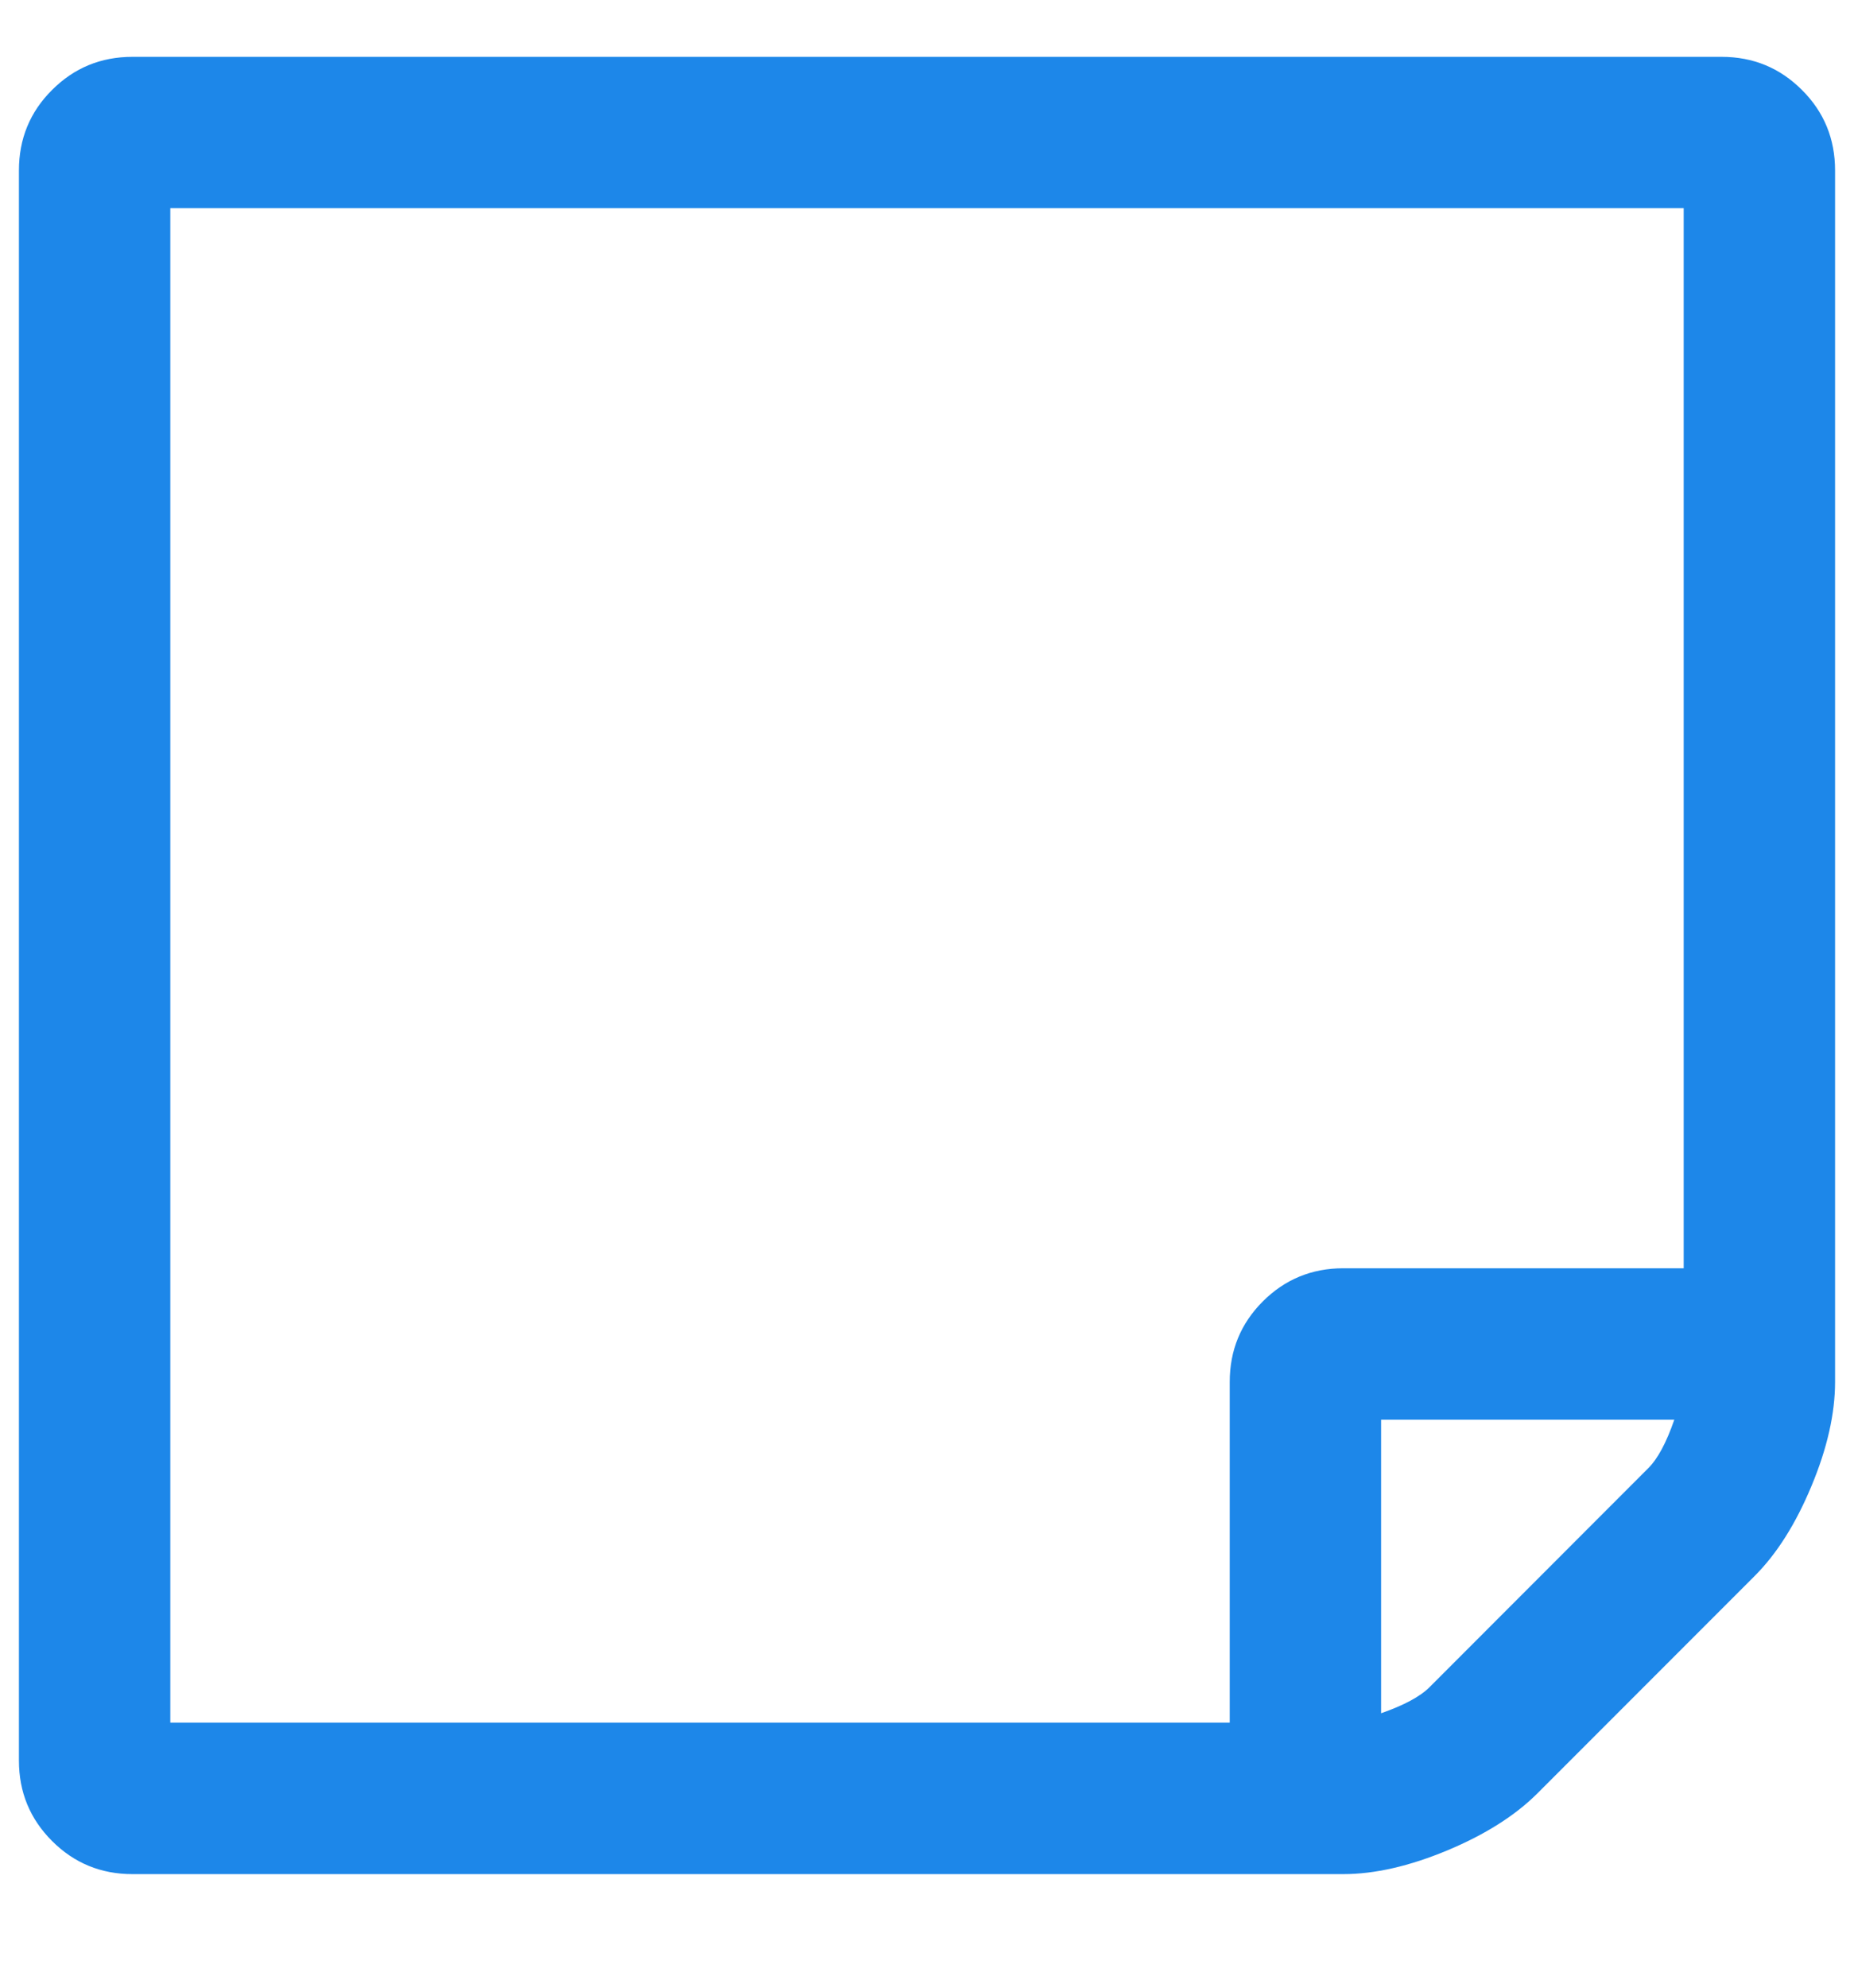 <?xml version="1.0" encoding="UTF-8"?>
<svg width="14px" height="15px" viewBox="0 0 14 15" version="1.1" xmlns="http://www.w3.org/2000/svg" xmlns:xlink="http://www.w3.org/1999/xlink">
    <!-- Generator: Sketch 48.2 (47327) - http://www.bohemiancoding.com/sketch -->
    <title>Notes_Icon_Blue</title>
    <desc>Created with Sketch.</desc>
    <defs></defs>
    <g id="Detail-Nav/Icons/Active/Attachments" stroke="none" stroke-width="1" fill="none" fill-rule="evenodd" transform="translate(-43, -1)">
        <g id="Icons/Active/Attachments" fill="#1D87E9">
            <path d="M55.643,11.714 L53.429,11.714 L53.429,13.929 C53.601,13.869 53.723,13.804 53.795,13.732 L55.446,12.08 C55.518,12.009 55.583,11.887 55.643,11.714 Z M53.143,10.571 L55.714,10.571 L55.714,2.571 L44.286,2.571 L44.286,14 L52.286,14 L52.286,11.429 C52.286,11.19 52.369,10.988 52.536,10.821 C52.702,10.655 52.905,10.571 53.143,10.571 Z M56.857,2.286 L56.857,11.429 C56.857,11.667 56.798,11.929 56.679,12.214 C56.56,12.5 56.417,12.726 56.25,12.893 L54.607,14.536 C54.44,14.702 54.214,14.845 53.929,14.964 C53.643,15.083 53.381,15.143 53.143,15.143 L44,15.143 C43.762,15.143 43.56,15.06 43.393,14.893 C43.226,14.726 43.143,14.524 43.143,14.286 L43.143,2.286 C43.143,2.048 43.226,1.845 43.393,1.679 C43.56,1.512 43.762,1.429 44,1.429 L56,1.429 C56.238,1.429 56.44,1.512 56.607,1.679 C56.774,1.845 56.857,2.048 56.857,2.286 Z" id="Notes_Icon_Blue"></path>
        </g>
    </g>
</svg>